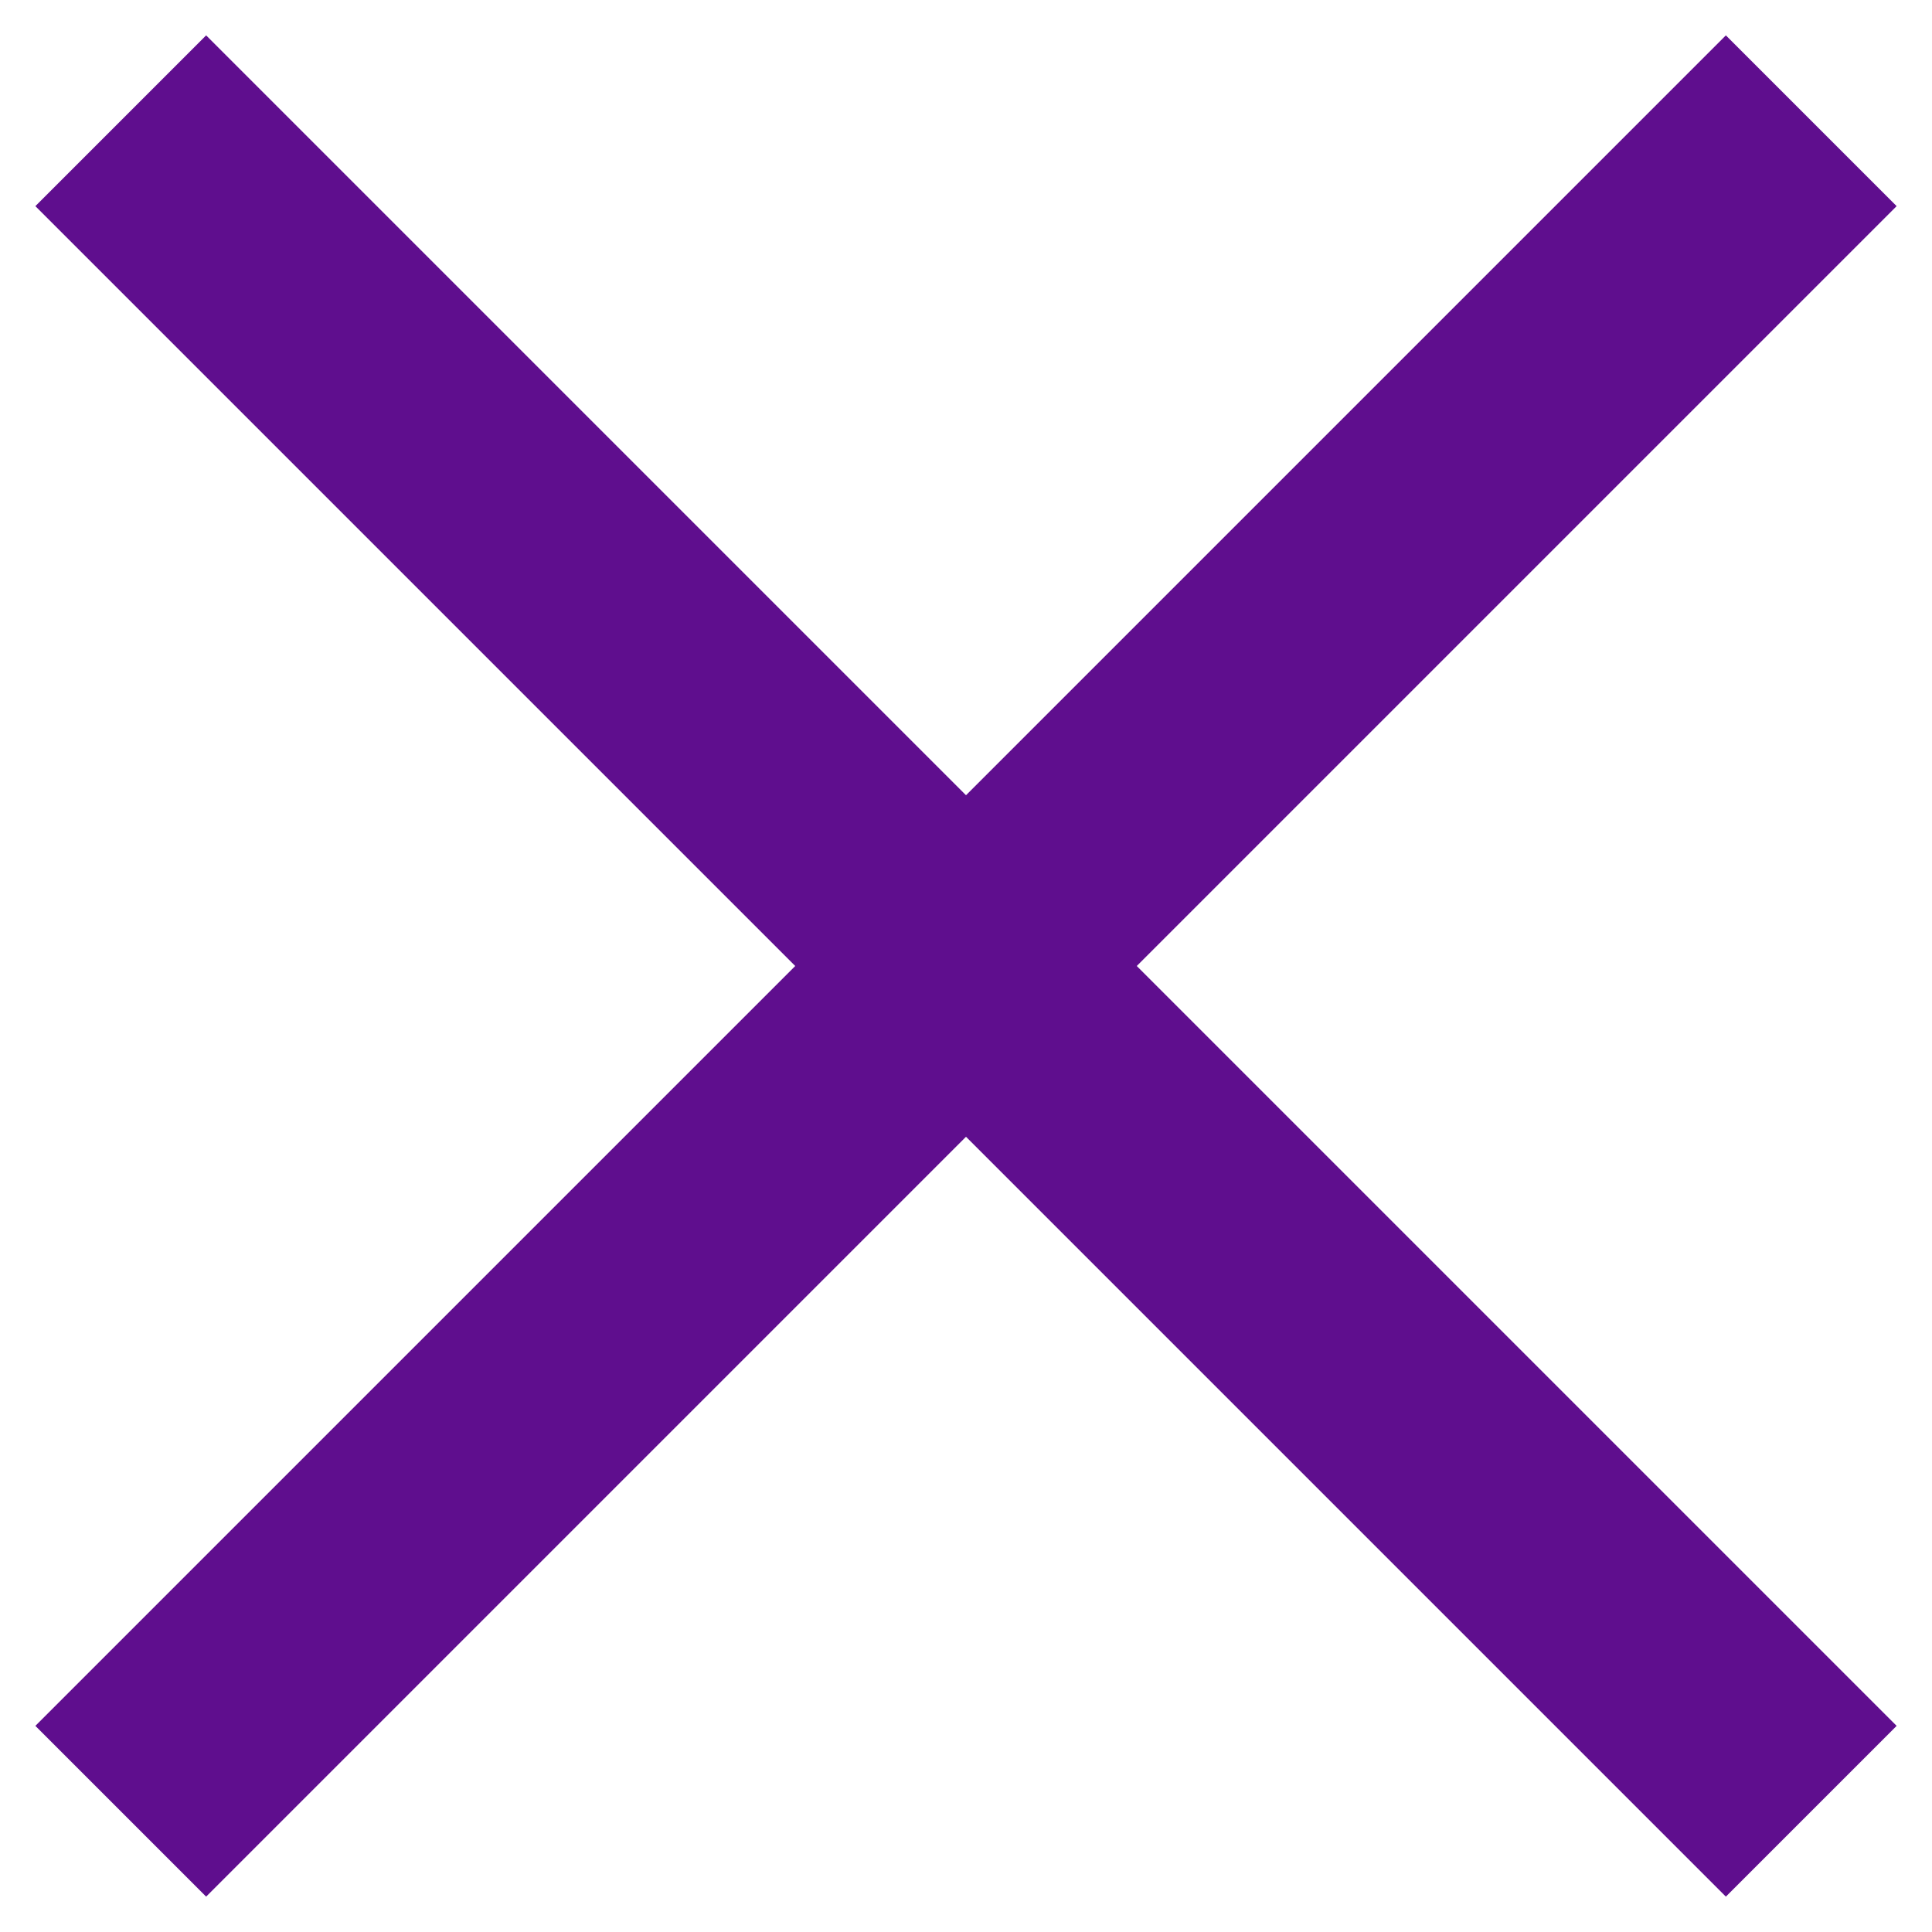 <svg width="16" height="16" viewBox="0 0 16 16" fill="none" xmlns="http://www.w3.org/2000/svg">
    <path d="M1 1L15 15" stroke="#5F0E8E" stroke-width="2"/>
    <path d="M15 1L1 15" stroke="#5F0E8E" stroke-width="2"/>
</svg>
